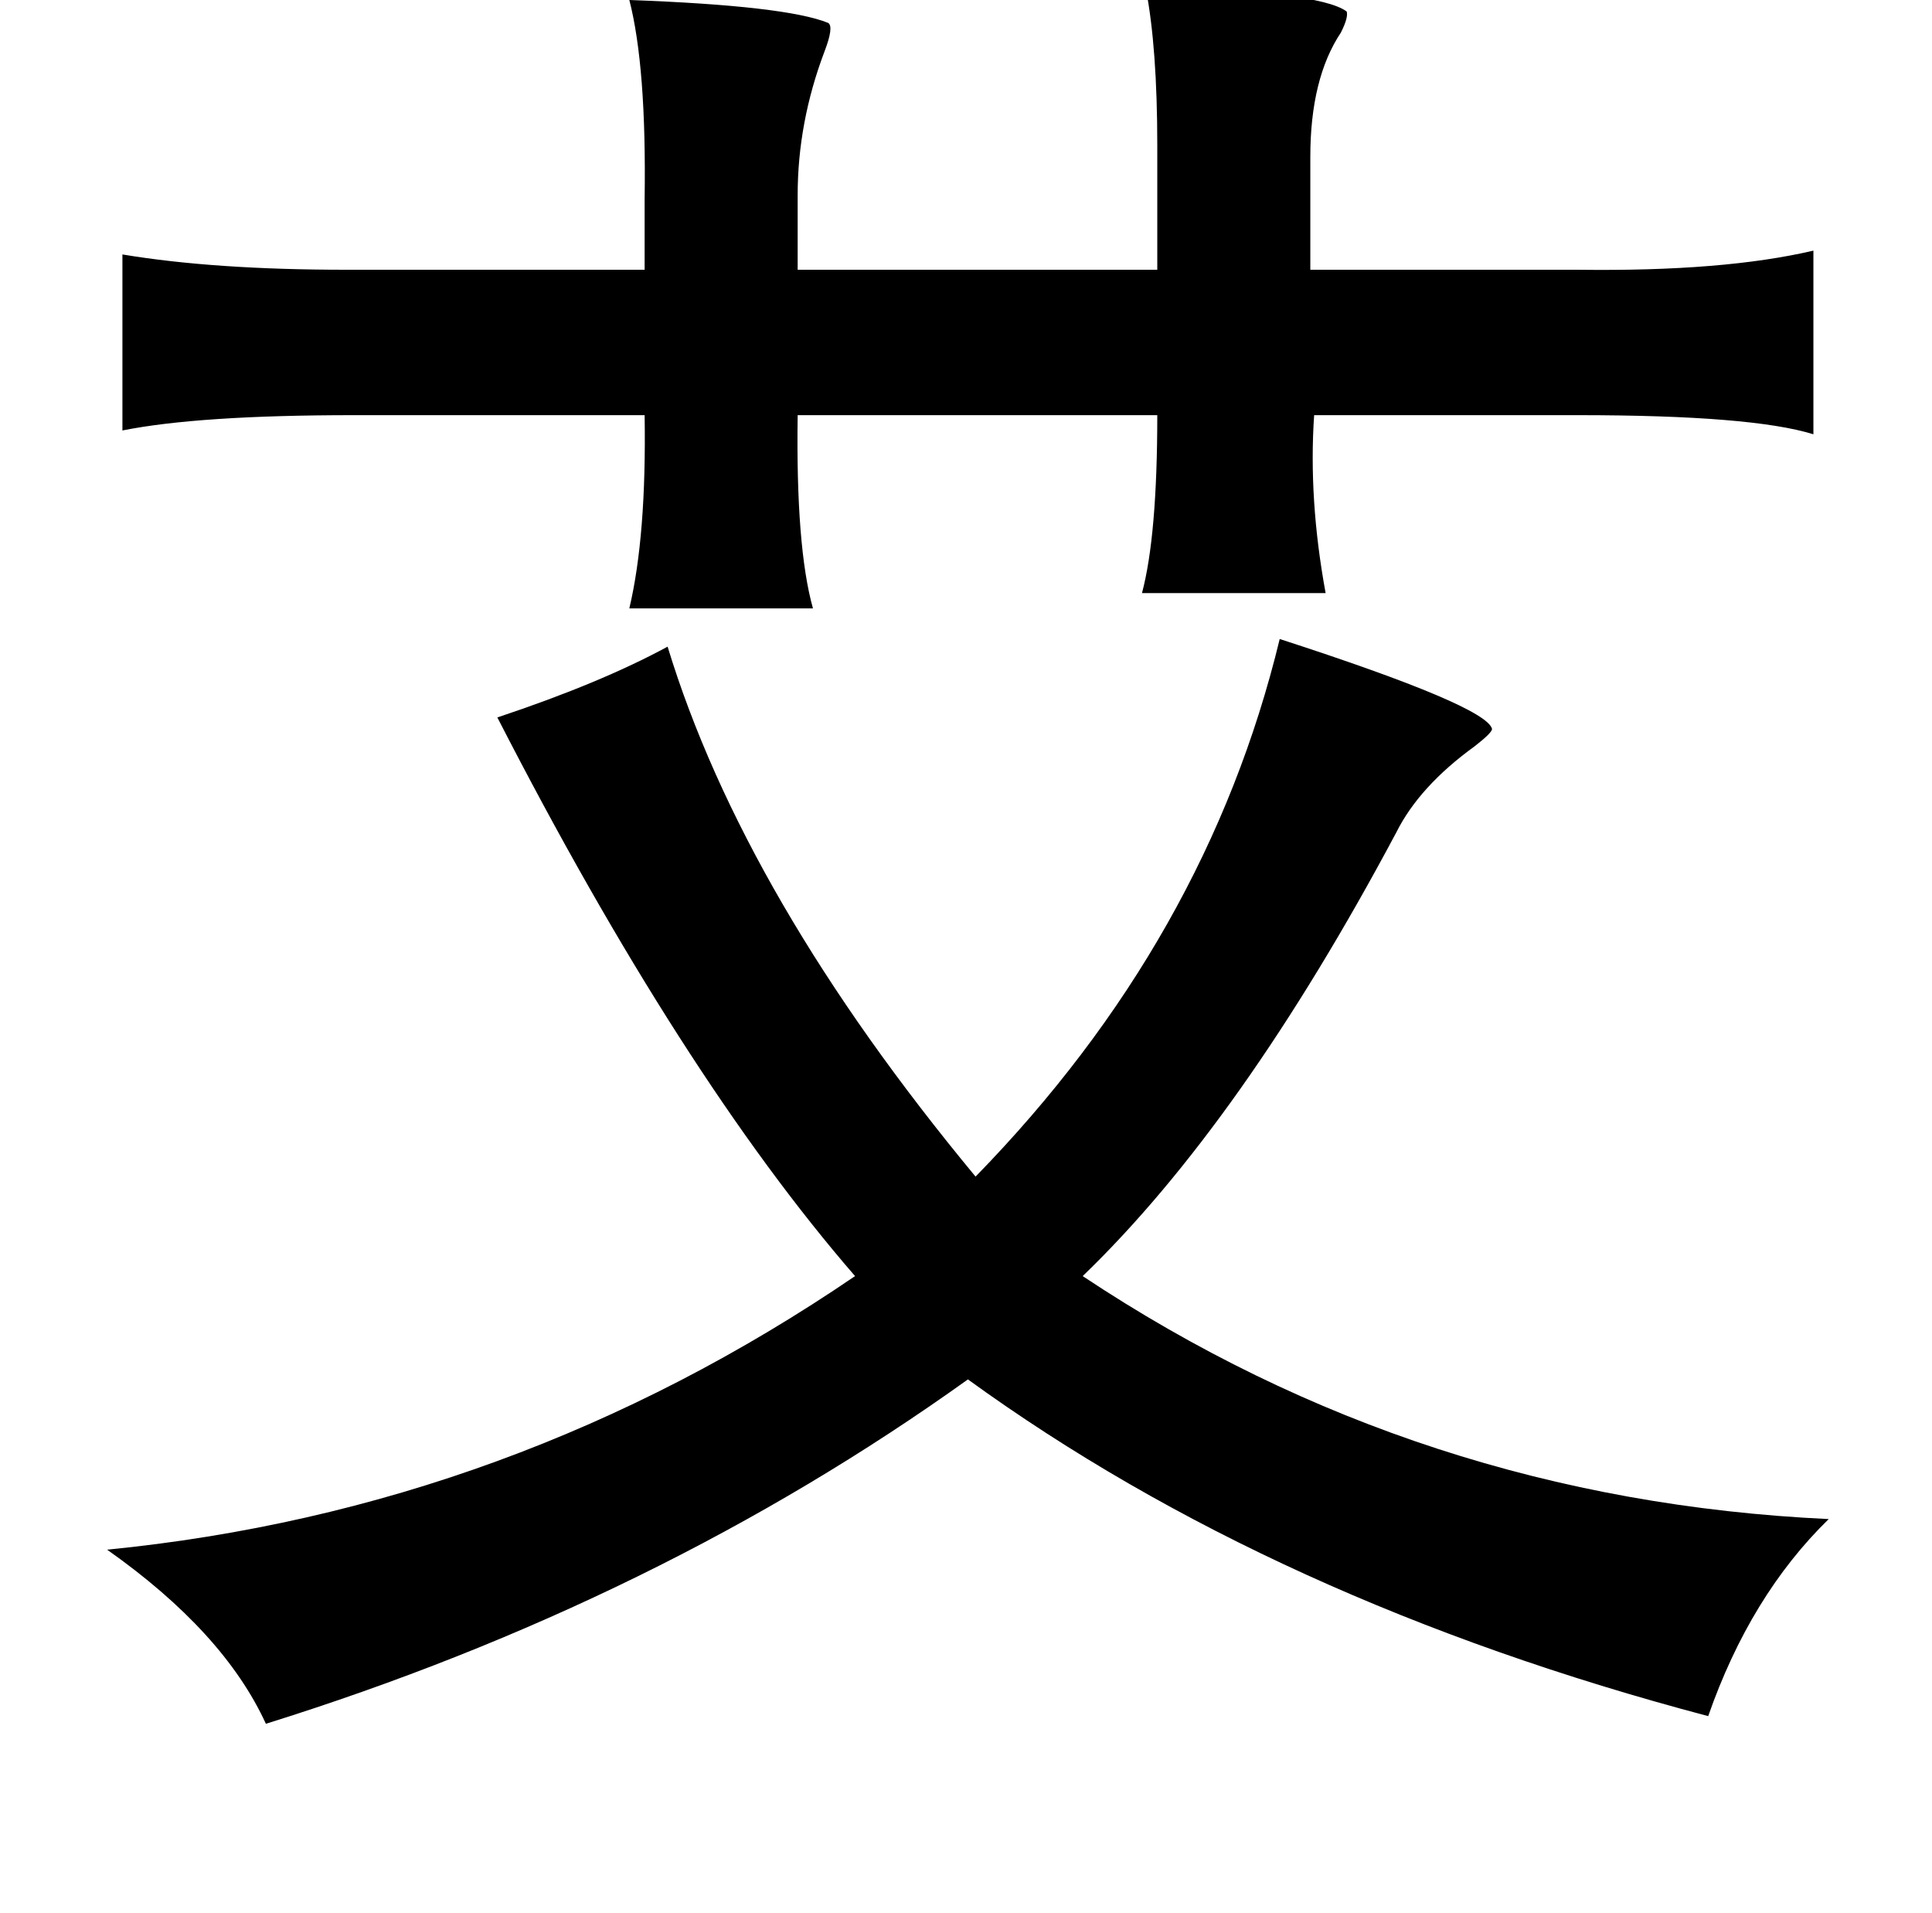 <?xml version="1.0" standalone="no"?>
<!DOCTYPE svg PUBLIC "-//W3C//DTD SVG 1.1//EN" "http://www.w3.org/Graphics/SVG/1.1/DTD/svg11.dtd" >
<svg xmlns="http://www.w3.org/2000/svg" xmlns:xlink="http://www.w3.org/1999/xlink" version="1.1" viewBox="-10 0 1010 1000">
   <path fill="currentColor"
d="M589 -6q90 1 105 12q1 3 -3 11q-16 24 -16 65v59h140q76 1 123 -10v96q-32 -10 -123 -10h-138q-3 44 6 93h-96q8 -30 8 -93h-188q-1 69 8 101h-96q9 -38 8 -101h-152q-81 0 -121 8v-92q48 8 117 8h156v-37q1 -69 -8 -104q82 3 104 12q3 2 -2 15q-14 37 -14 75v39h188v-65
q0 -51 -6 -82zM659 334q108 35 111 47q0 2 -9 9q-29 21 -41 45q-81 152 -164 232q176 117 390 127q-41 40 -63 103q-227 -60 -387 -176q-162 116 -367 180q-22 -48 -83 -91q212 -21 391 -143q-91 -105 -187 -292q54 -18 89 -37q40 131 161 277q121 -124 159 -281z" />
</svg>
